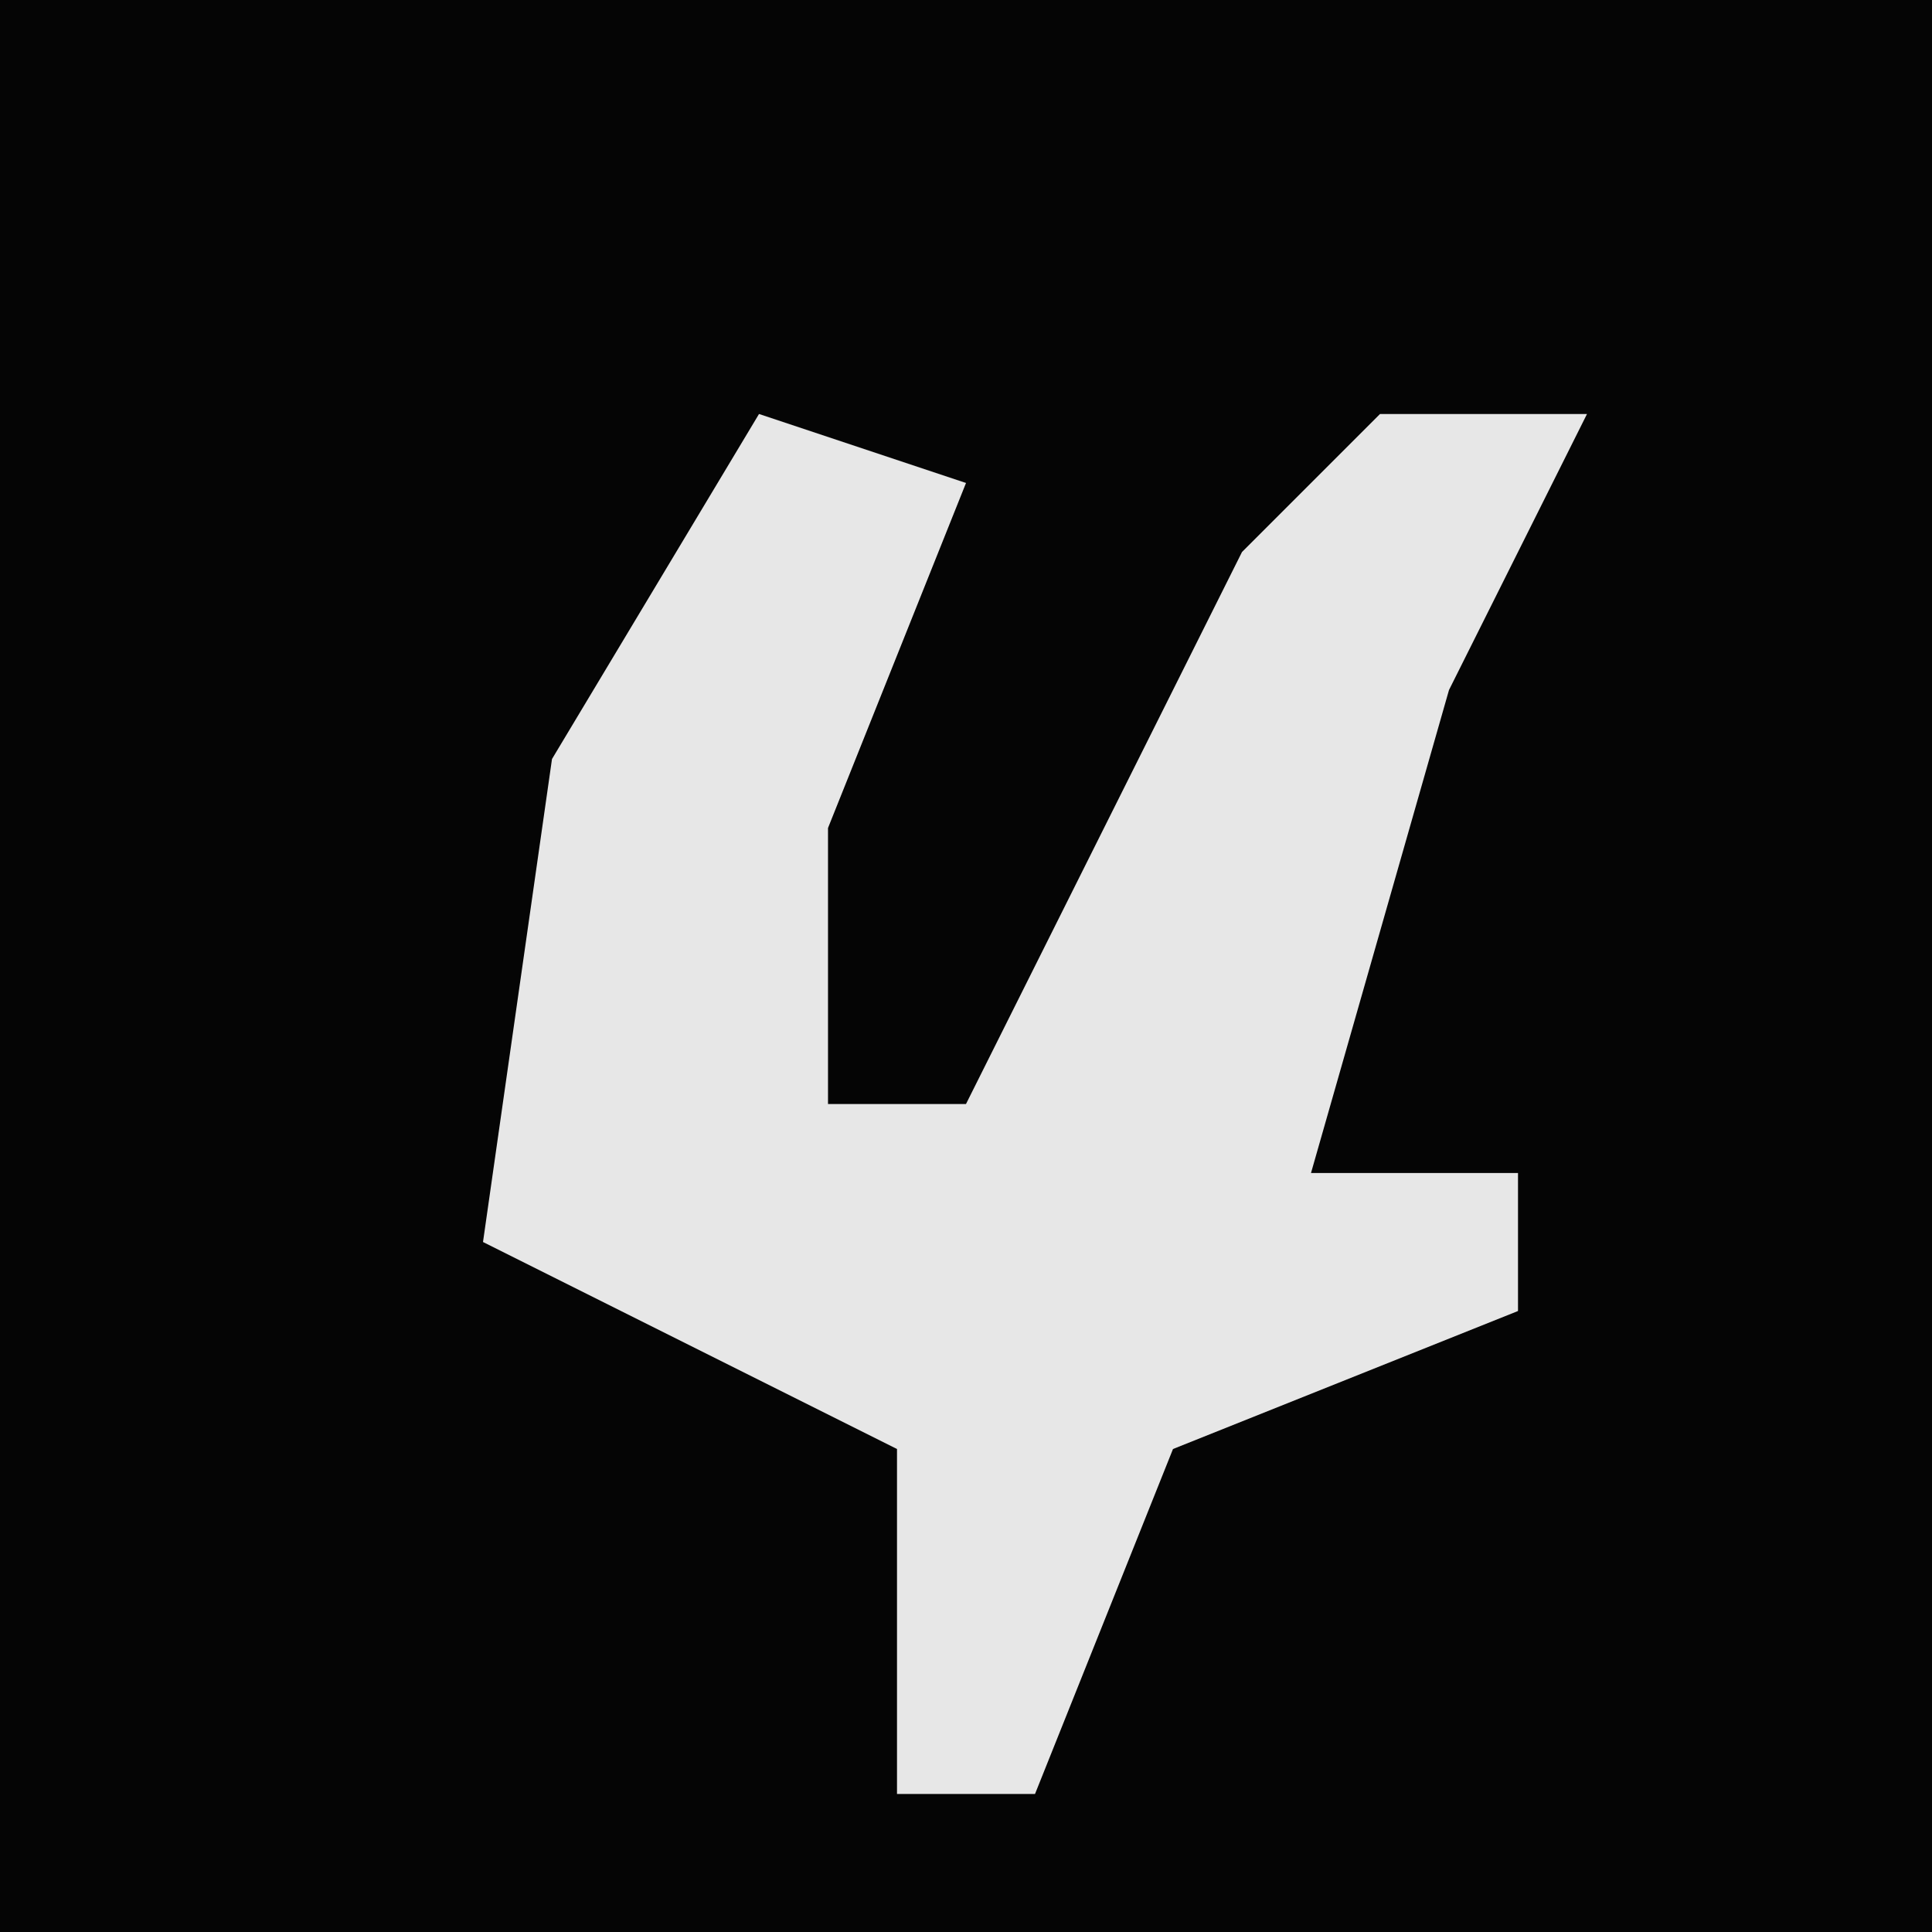 <?xml version="1.0" encoding="UTF-8"?>
<svg version="1.1" xmlns="http://www.w3.org/2000/svg" width="28" height="28">
<path d="M0,0 L28,0 L28,28 L0,28 Z " fill="#050505" transform="translate(0,0)"/>
<path d="M0,0 L3,1 L1,6 L1,10 L3,10 L7,2 L9,0 L12,0 L10,4 L8,11 L11,11 L11,13 L6,15 L4,20 L2,20 L2,15 L-4,12 L-3,5 Z " fill="#E7E7E7" transform="translate(11,6)"/>
</svg>
